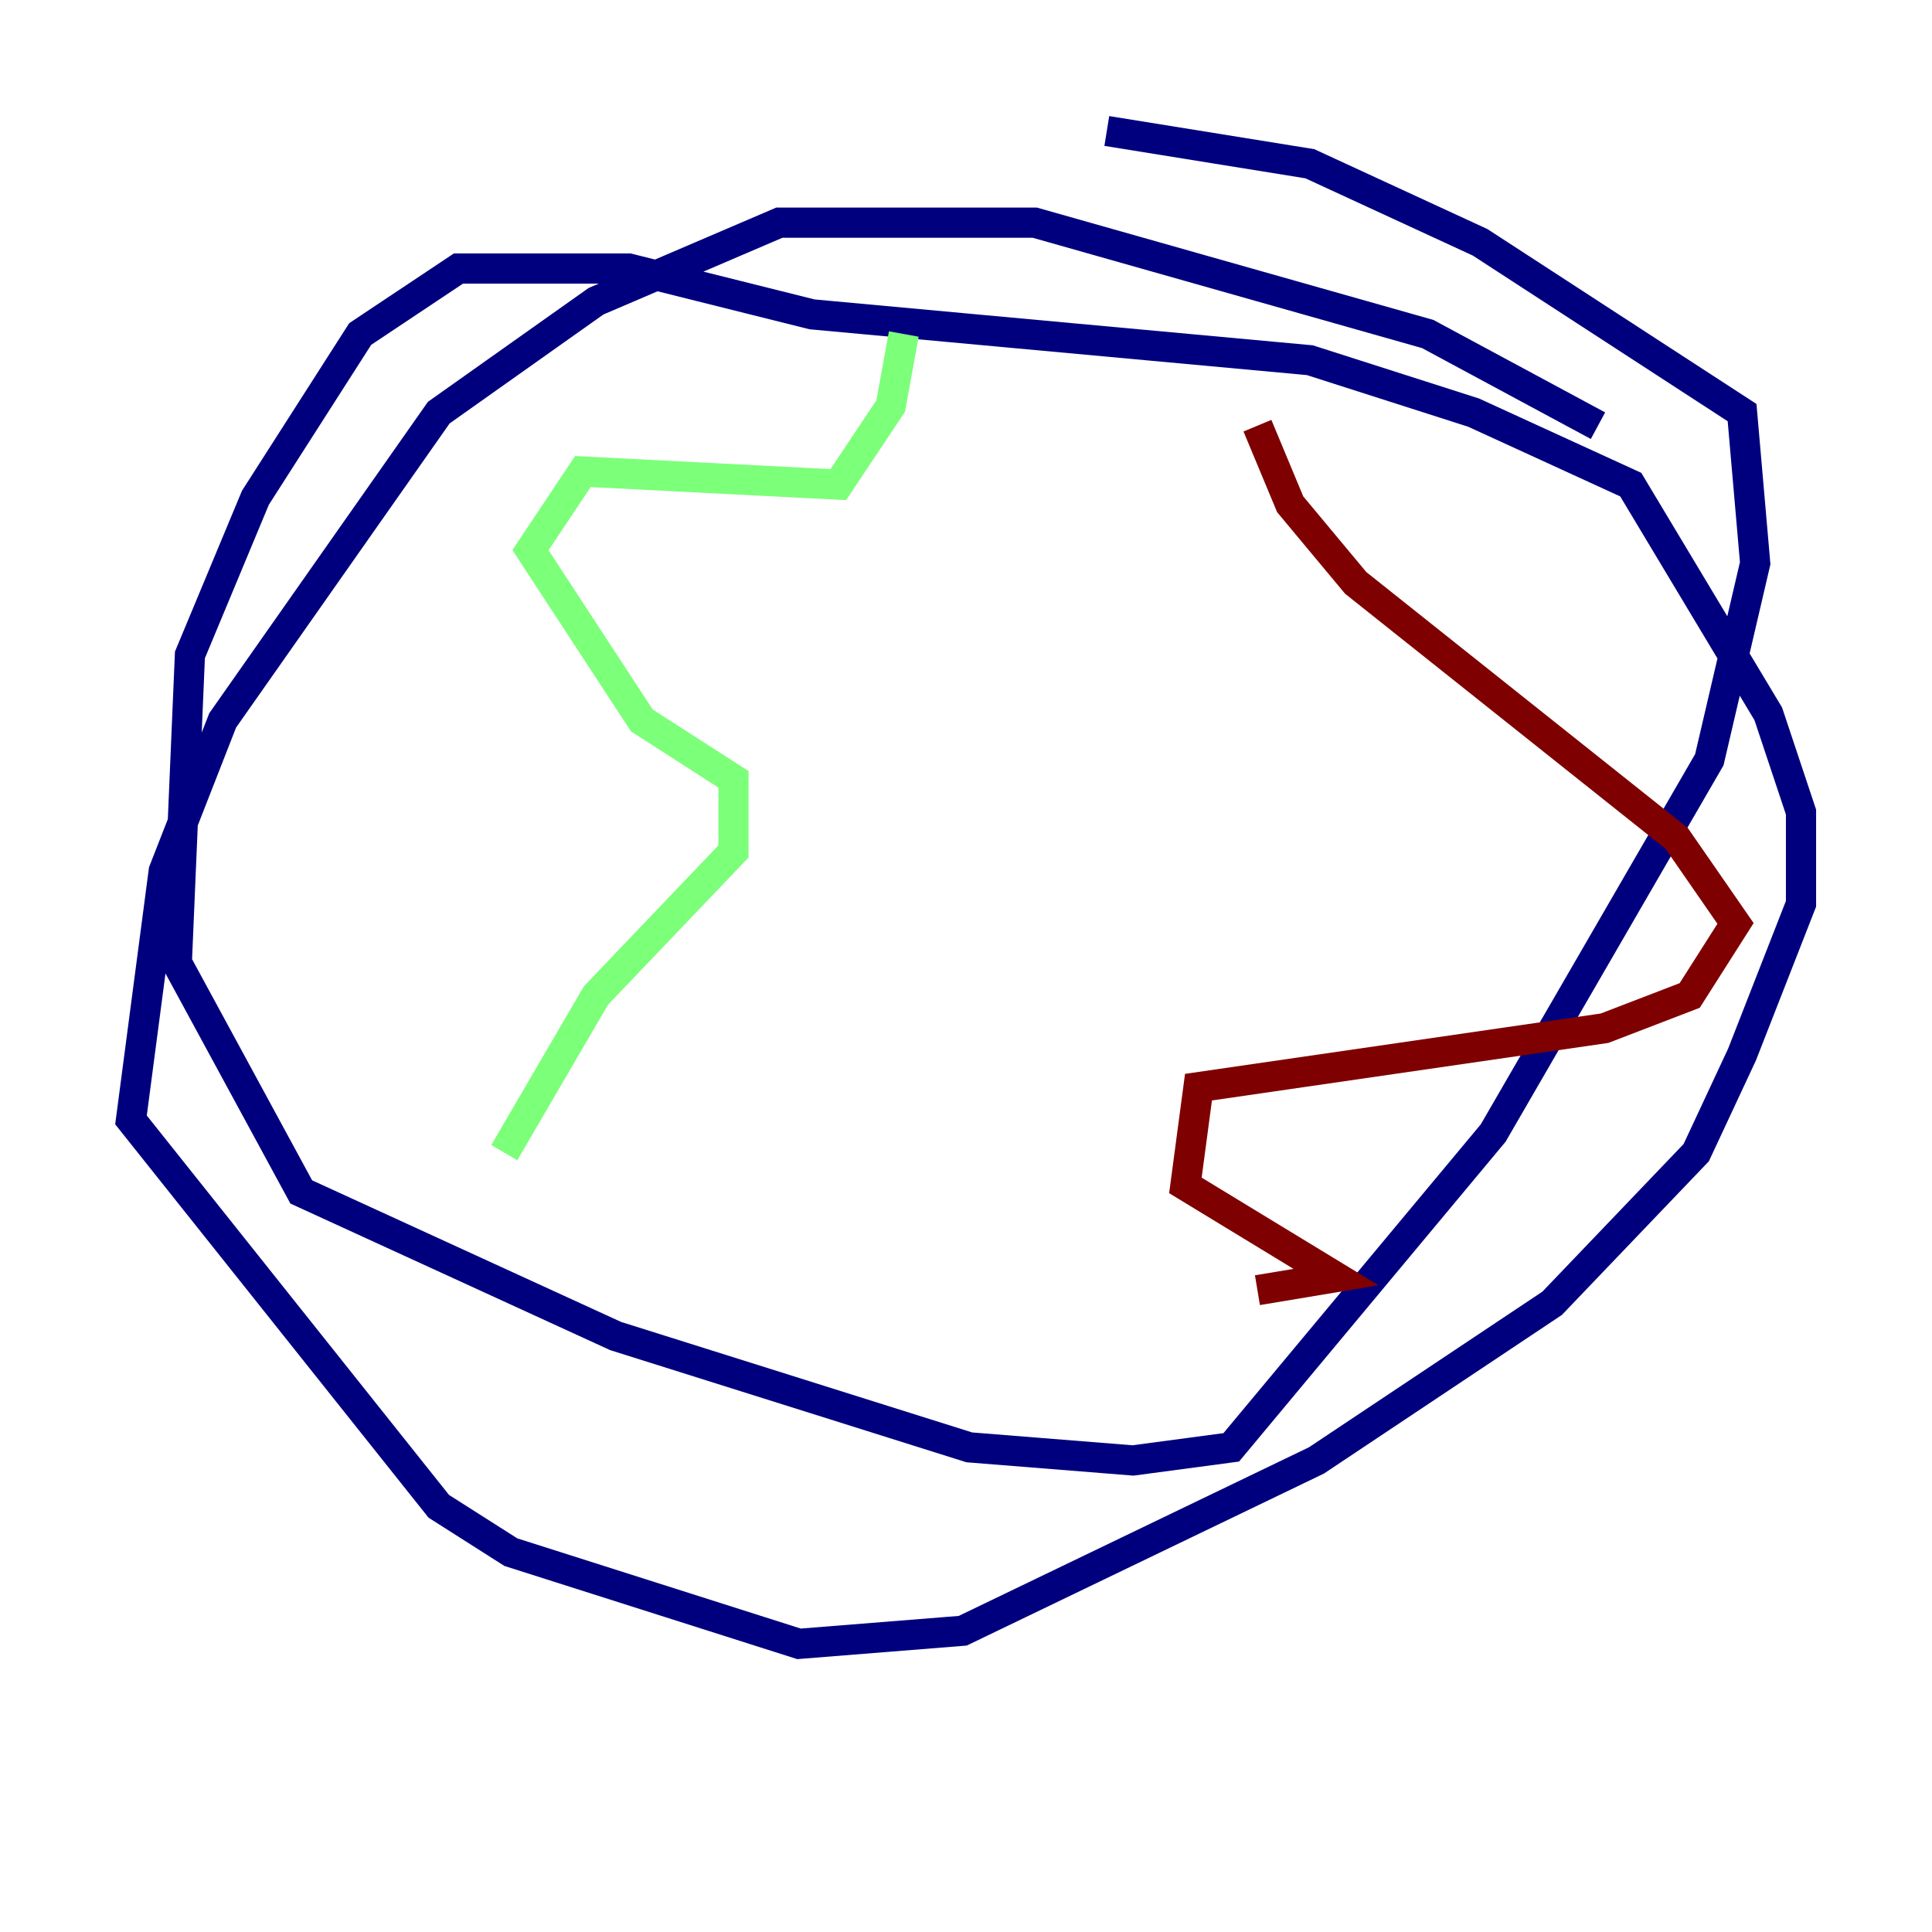 <?xml version="1.0" encoding="utf-8" ?>
<svg baseProfile="tiny" height="128" version="1.2" viewBox="0,0,128,128" width="128" xmlns="http://www.w3.org/2000/svg" xmlns:ev="http://www.w3.org/2001/xml-events" xmlns:xlink="http://www.w3.org/1999/xlink"><defs /><polyline fill="none" points="105.871,28.203 94.59,22.129 68.556,14.752 51.634,14.752 39.485,19.959 29.071,27.336 14.752,47.729 10.848,57.709 8.678,74.197 29.071,99.797 33.844,102.834 52.936,108.909 63.783,108.041 87.214,96.759 102.834,86.346 112.38,76.366 115.417,69.858 119.322,59.878 119.322,53.803 117.153,47.295 108.041,32.108 97.627,27.336 86.78,23.864 53.803,20.827 41.654,17.79 30.373,17.79 23.864,22.129 16.922,32.976 12.583,43.39 11.715,63.783 19.959,78.969 40.786,88.515 64.217,95.891 75.064,96.759 81.573,95.891 98.929,75.064 113.248,50.332 116.285,37.315 115.417,27.336 98.061,16.054 86.78,10.848 73.329,8.678" stroke="#00007f" stroke-width="2" /><polyline fill="none" points="59.878,22.129 59.01,26.902 55.539,32.108 38.617,31.241 35.146,36.447 42.522,47.729 48.597,51.634 48.597,56.407 39.485,65.953 33.41,76.366" stroke="#7cff79" stroke-width="2" /><polyline fill="none" points="83.308,28.203 85.478,33.41 89.817,38.617 111.078,55.539 114.983,61.18 111.946,65.953 106.305,68.122 79.403,72.027 78.536,78.536 88.515,84.61 83.308,85.478" stroke="#7f0000" stroke-width="2" /></svg>